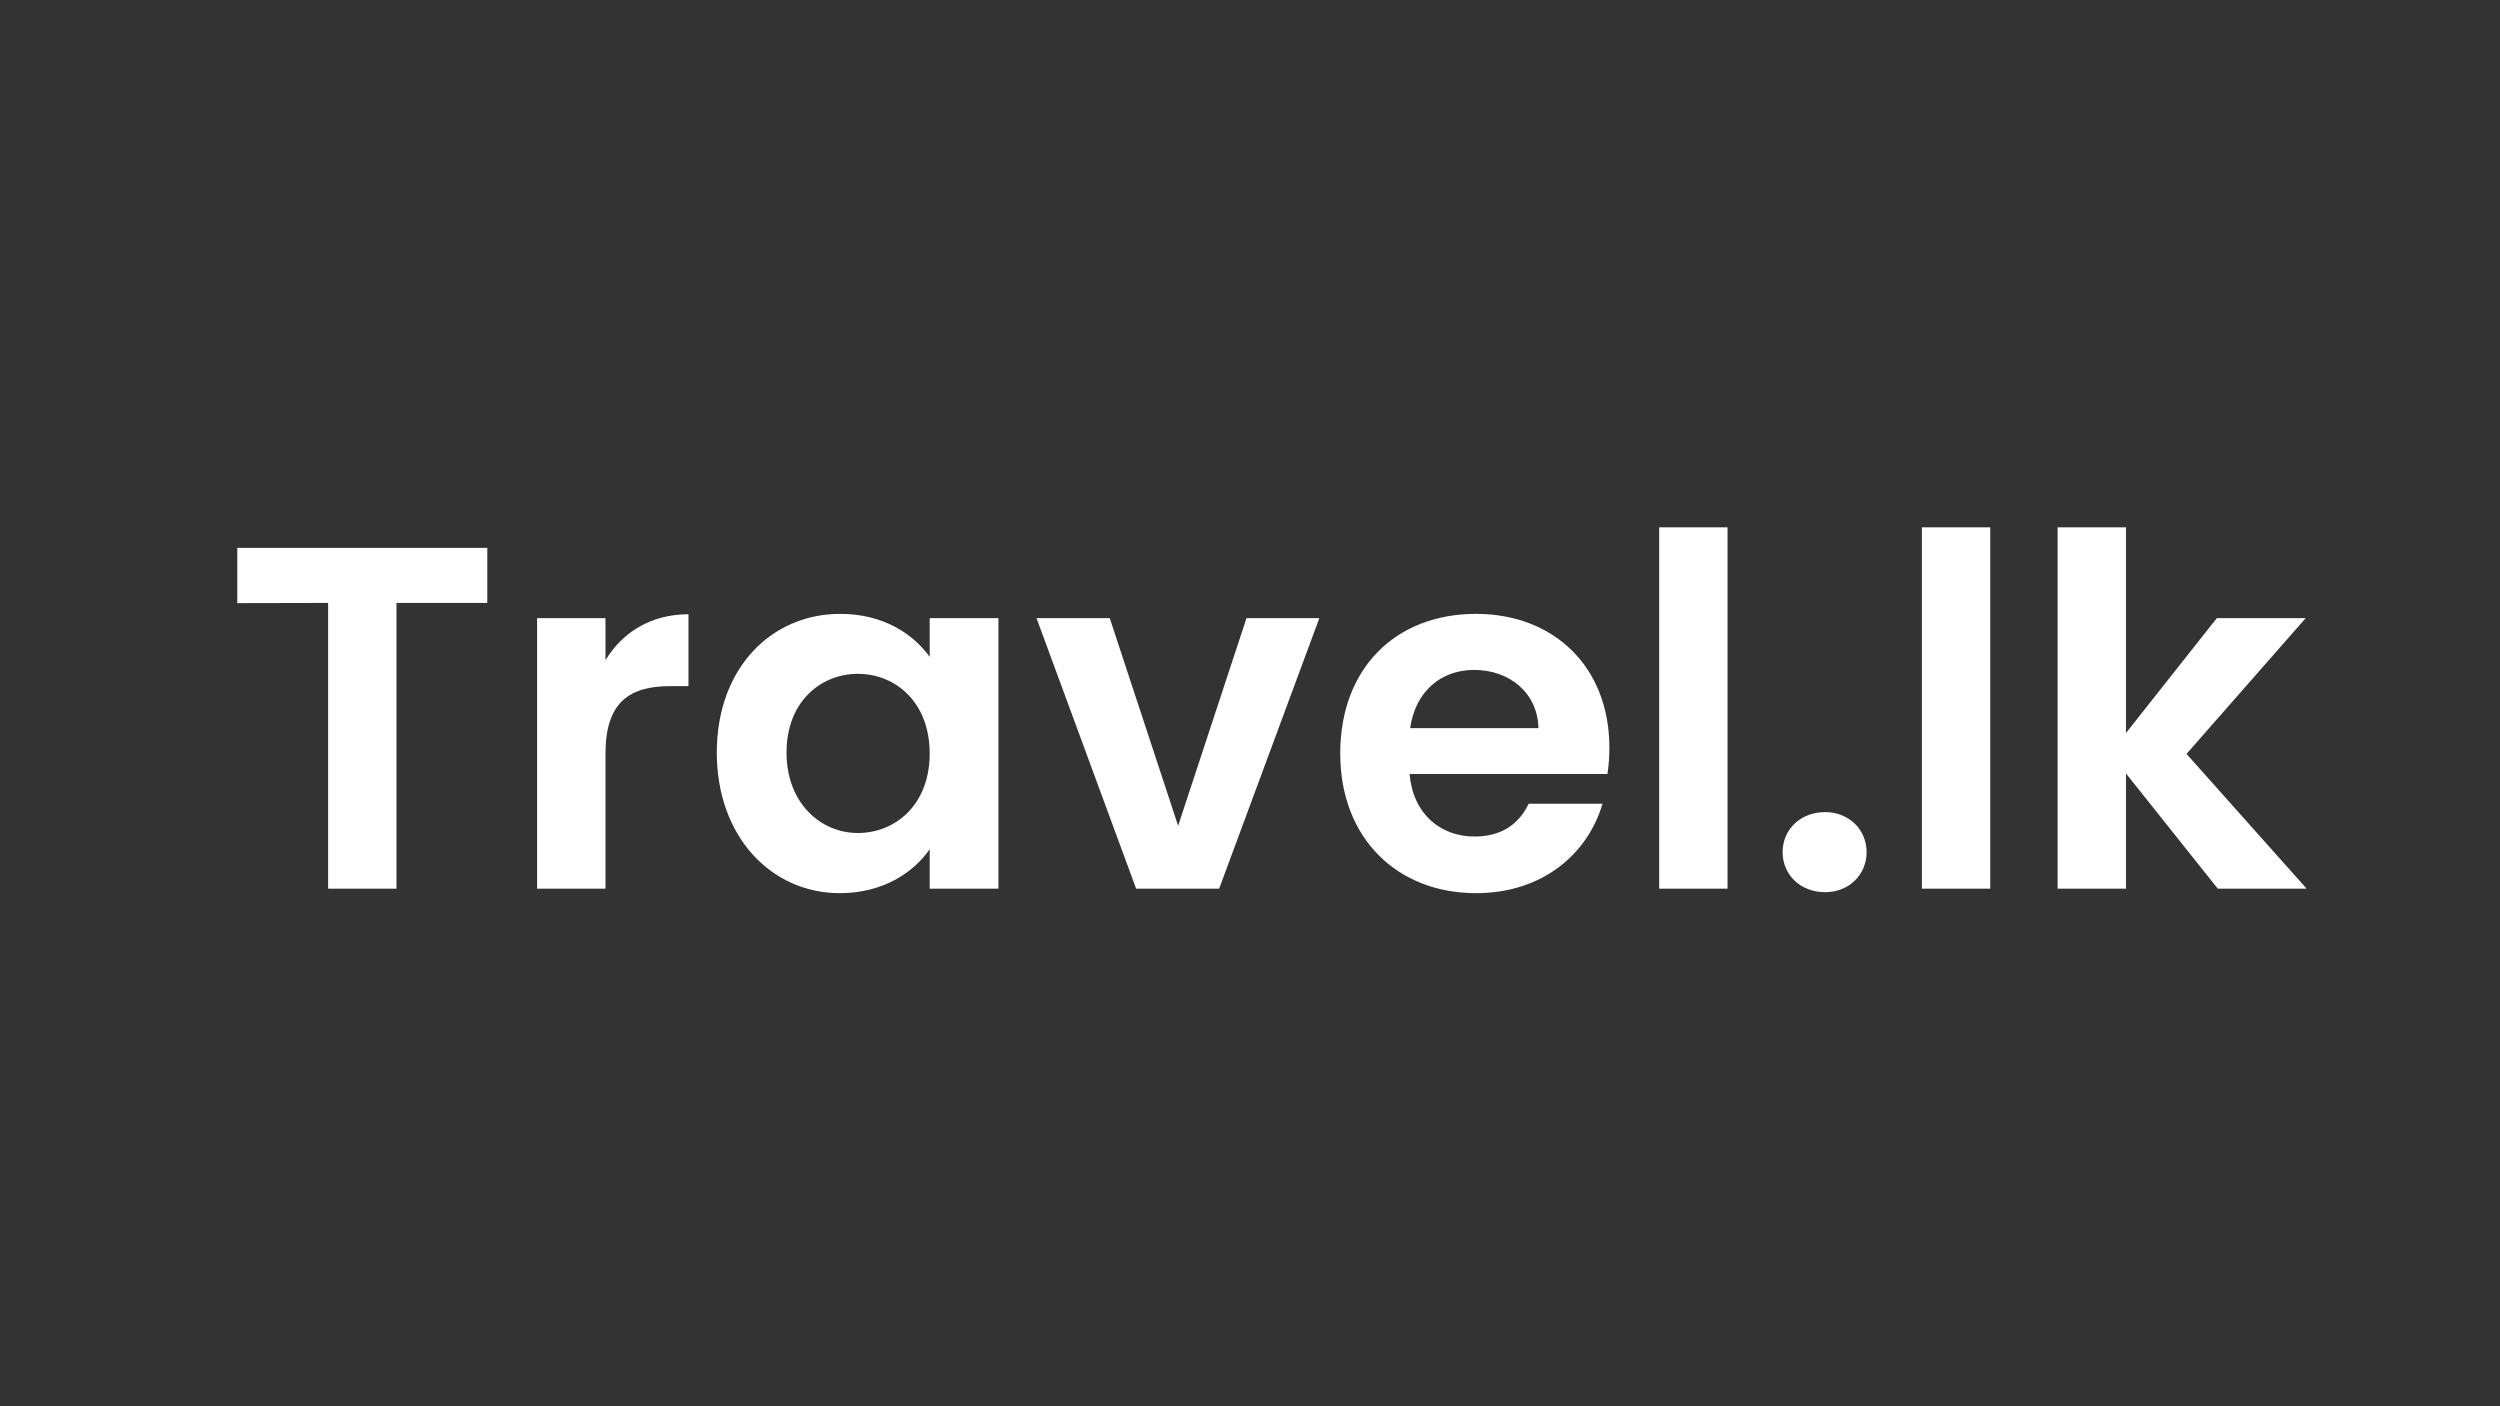<svg version="1.2" xmlns="http://www.w3.org/2000/svg" viewBox="0 0 1280 720" width="1280" height="720">
	<rect x="0" y="0" width="1280" height="720" fill="#333333" stroke="none"/>
	<title>New Project</title>
	<style>
		.s0 { fill: #ffffff } 
	</style>
	<path id="Travel.lk" class="s0" aria-label="Travel.lk"  d="m121.5 308.8l46.5-0.1v146.3h35v-146.3h46.5v-28.2h-128zm188.5 77.2c0-26.7 12.5-34.7 33.2-34.7h9.3v-36.8c-19.3 0-33.8 9.3-42.5 23.5v-21.5h-35v138.5h35zm57-0.7c0 43.2 28 72 63 72 22 0 37.7-10.5 46-22.5v20.2h35.2v-138.5h-35.2v19.8c-8.3-11.5-23.5-22-45.8-22-35.2 0-63.2 27.7-63.2 71zm109 0.5c0 26.2-17.5 40.7-36.8 40.7-18.7 0-36.5-15-36.5-41.2 0-26.3 17.8-40.3 36.5-40.3 19.3 0 36.8 14.5 36.8 40.8zm54.7-69.3l51 138.5h42.5l51.3-138.5h-37.3l-35 106.3-35-106.3zm224 26.5c18 0 32.5 11.5 33 29.8h-65.7c2.7-19 16-29.8 32.7-29.8zm65.8 68.5h-37.8c-4.5 9.3-12.7 16.8-27.7 16.8-17.5 0-31.5-11.5-33.3-32h101.3c0.7-4.5 1-9 1-13.5 0-41.3-28.3-68.5-68.3-68.5-41 0-69.5 27.7-69.5 71.5 0 43.5 29.3 71.5 69.5 71.5 34.3 0 57.3-20.3 64.8-45.8zm29 43.5h35v-185h-35zm106.2-18.7c0-11.5-9-20.5-21.2-20.5-12.8 0-21.8 9-21.8 20.5 0 11.5 9 20.5 21.8 20.5 12.2 0 21.2-9 21.2-20.5zm28.3 18.7h35v-185h-35zm69.5 0h35v-59l47 59h45.5l-61.5-69 61-69.5h-45.5l-46.5 58.8v-105.3h-35z"/>
</svg>